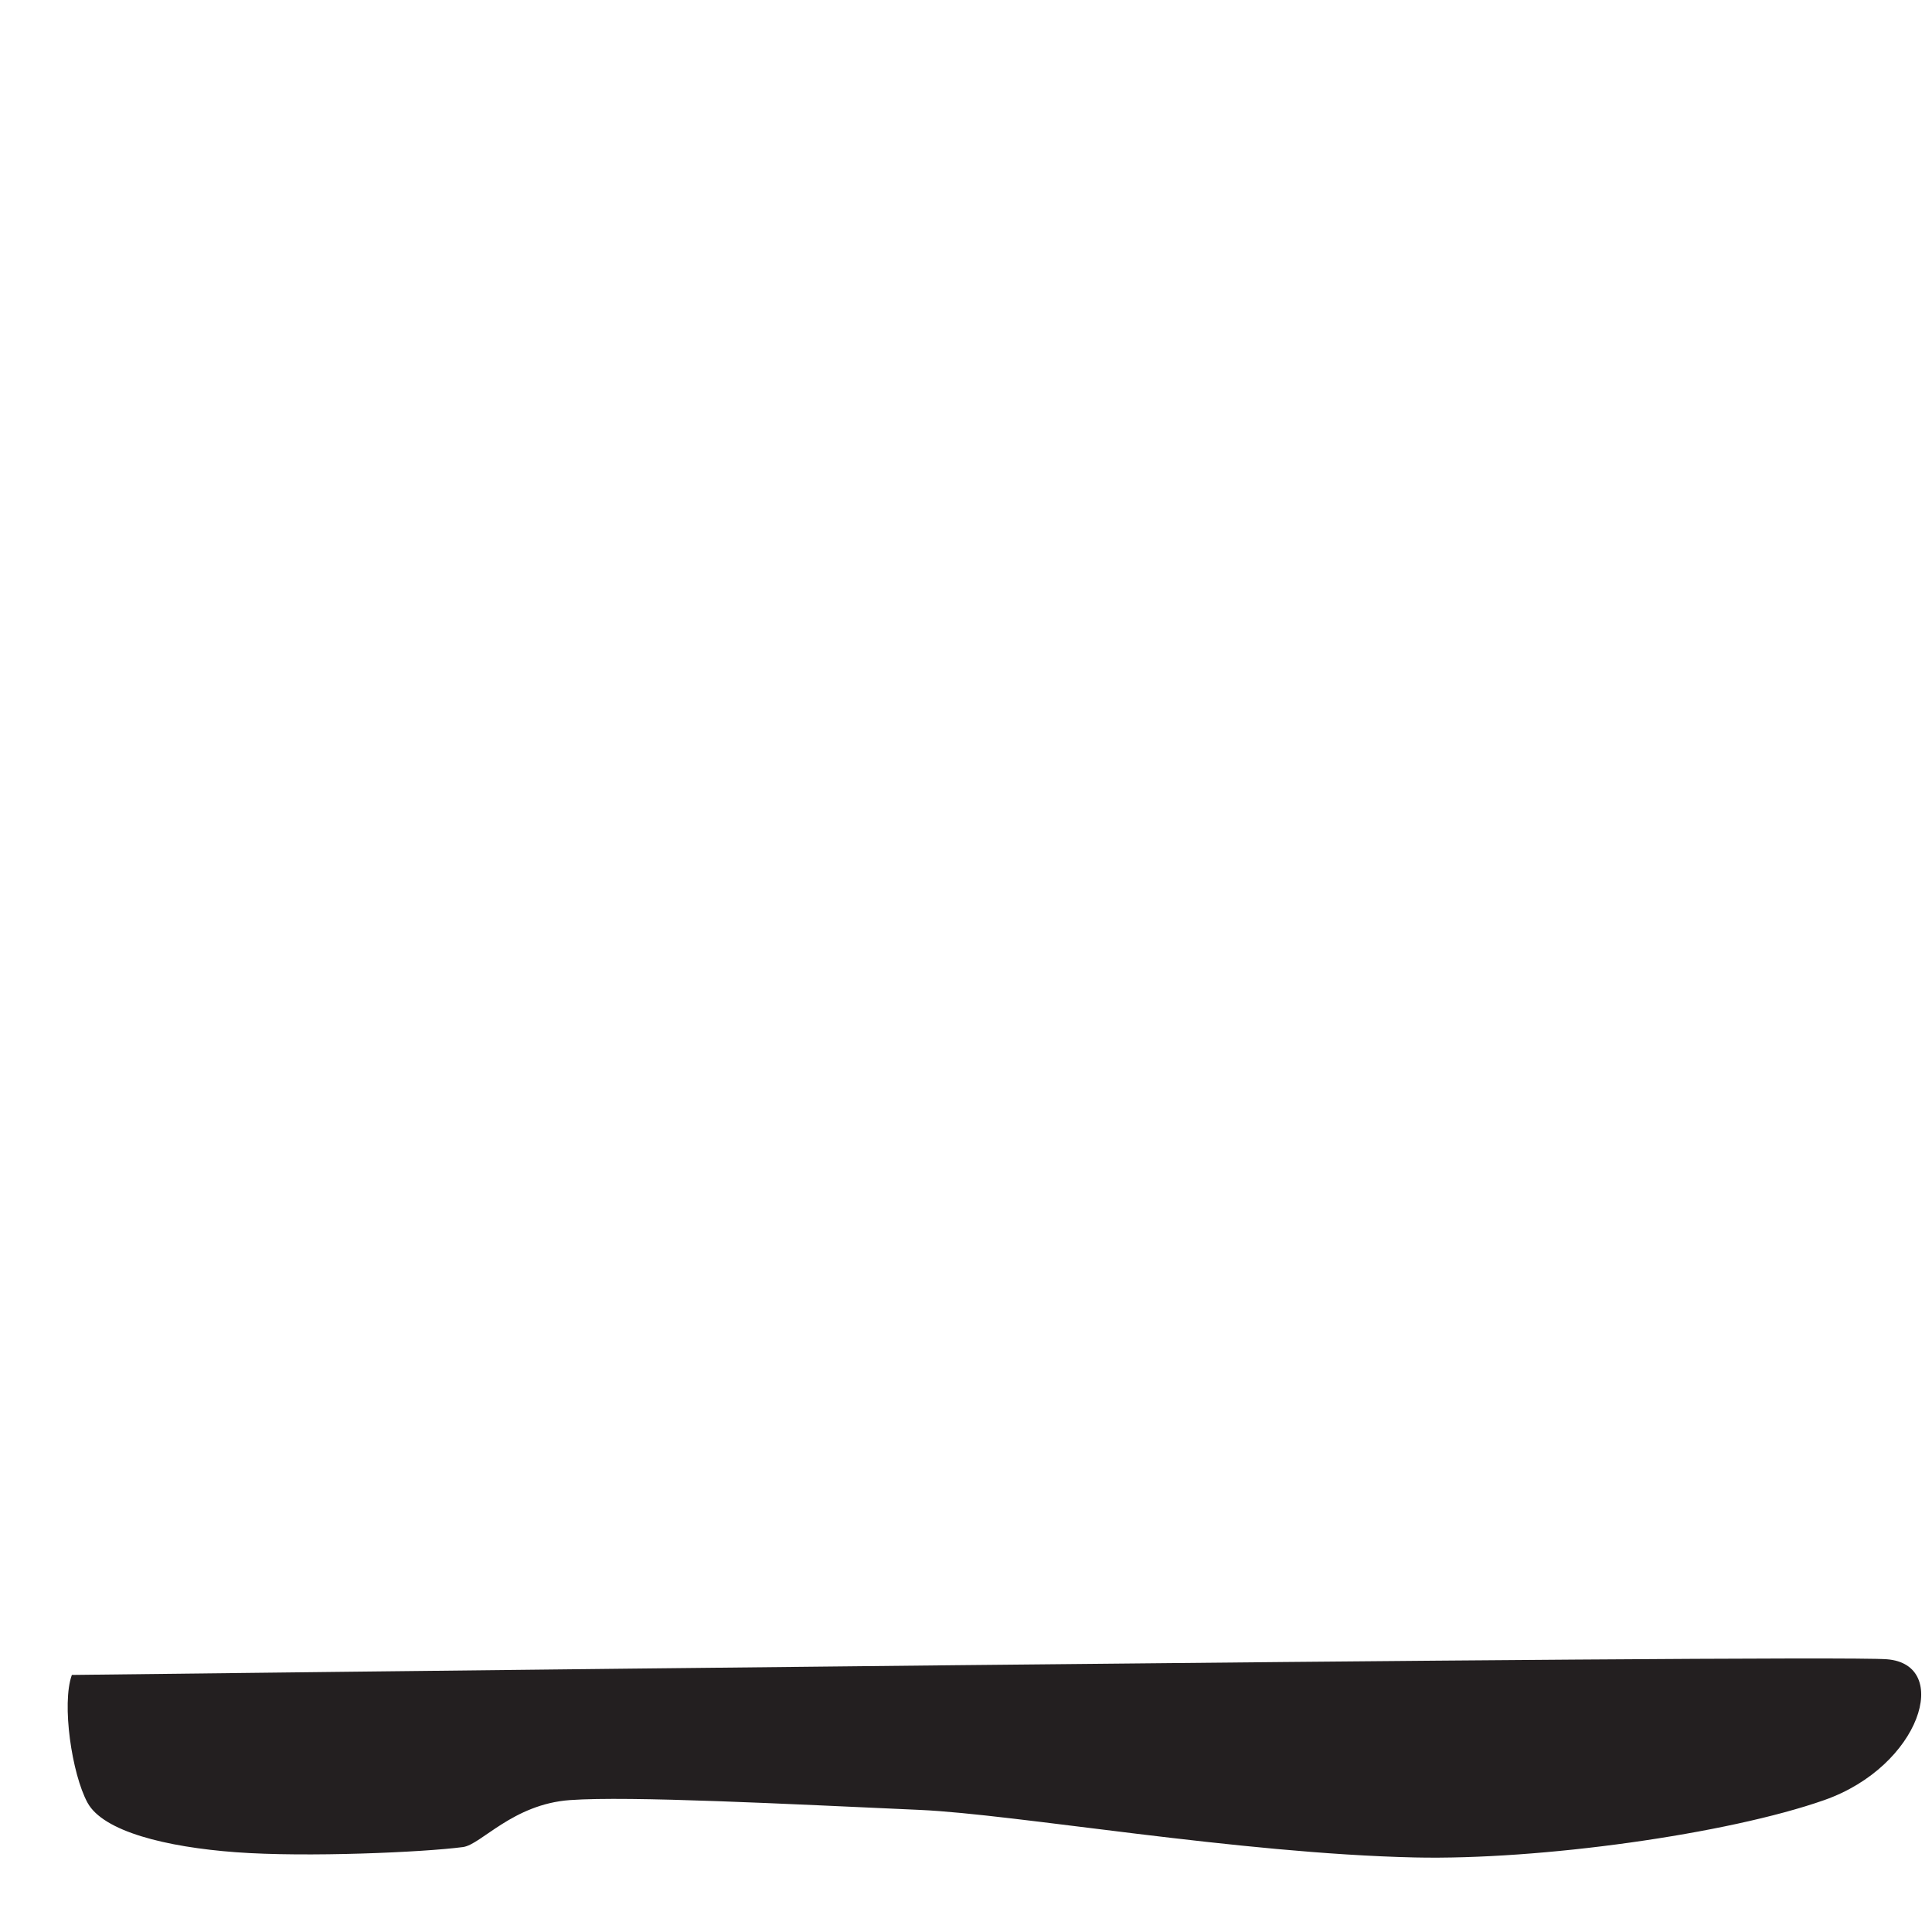 <svg xmlns="http://www.w3.org/2000/svg" viewBox="0 0 36 36">
  <path fill="#231F20" d="M1.339 31.21c-.194.535 0 1.847.292 2.381.292.535 1.458.826 2.77.923s3.499 0 4.227-.097c.337-.045.926-.798 1.992-.875 1.118-.08 4.033.072 6.521.183 1.799.081 5.922.812 9.223.886 2.332.052 5.831-.437 7.629-1.069 1.798-.632 2.38-2.53 1.166-2.624-1.215-.094-33.82.292-33.82.292z"/>
</svg>
